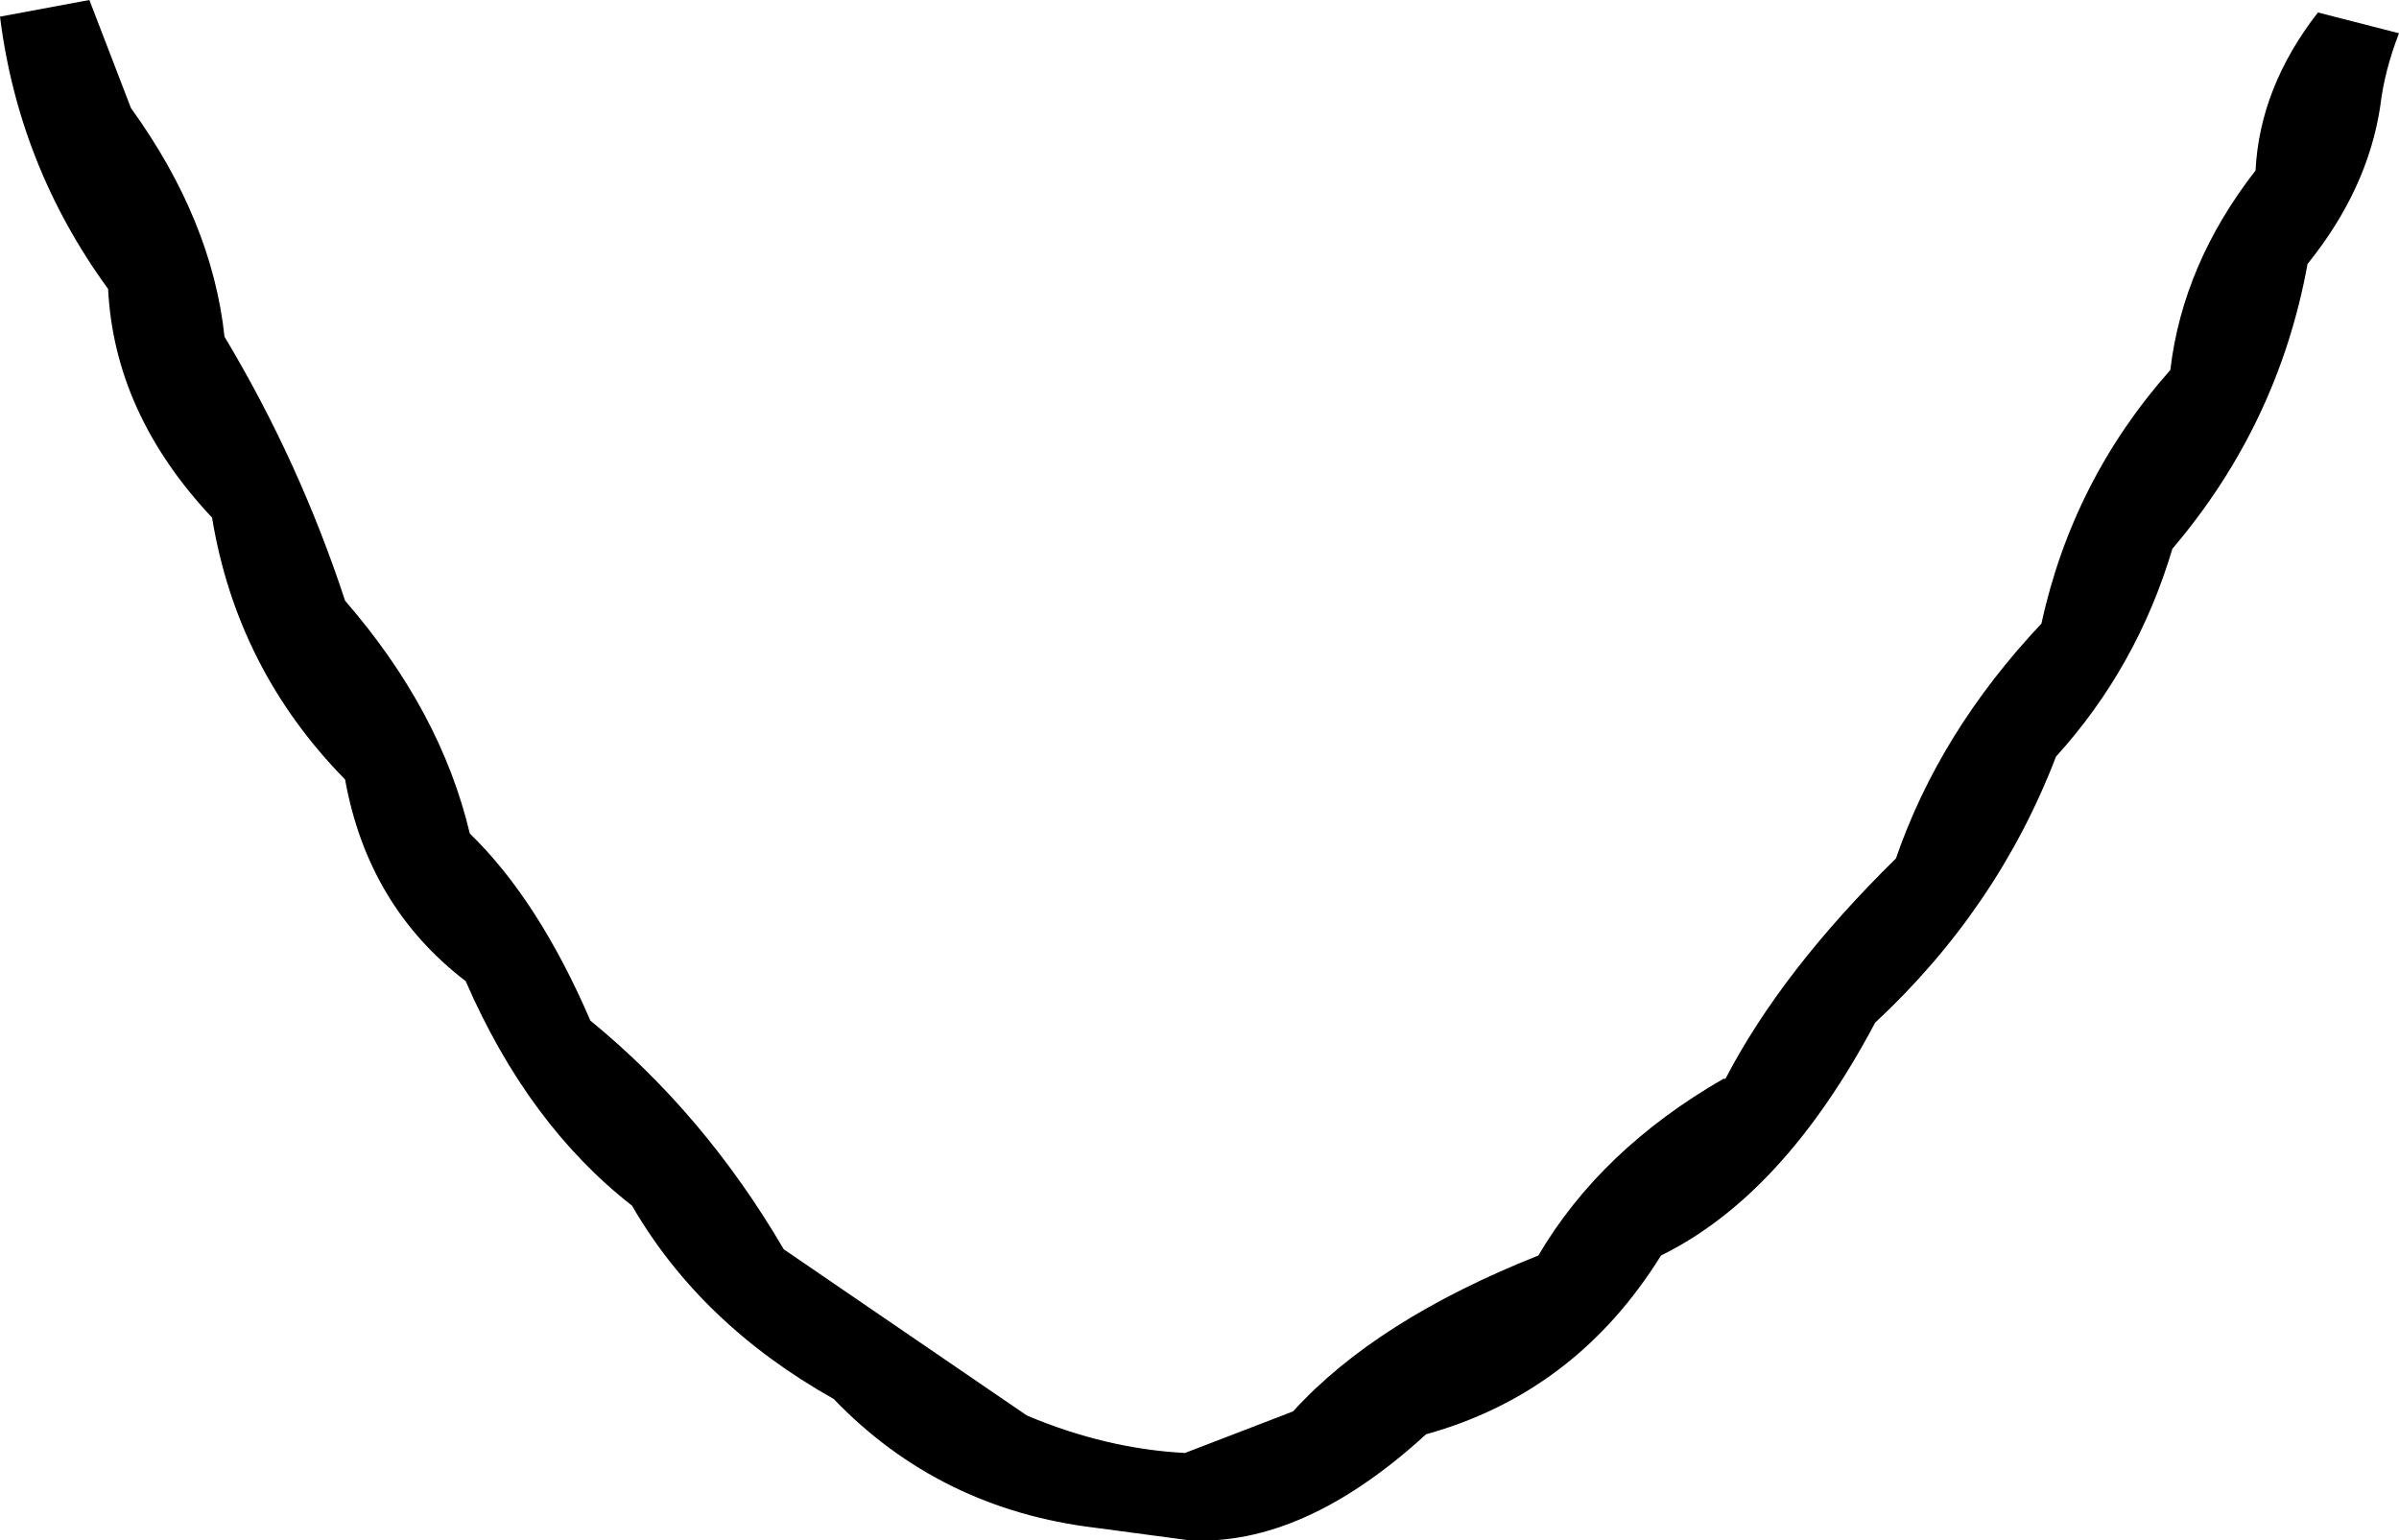 <?xml version="1.0" encoding="UTF-8" standalone="no"?>
<svg xmlns:xlink="http://www.w3.org/1999/xlink" height="37.05px" width="57.7px" xmlns="http://www.w3.org/2000/svg">
  <g transform="matrix(1.0, 0.0, 0.0, 1.0, -371.15, -219.2)">
    <path d="M428.4 221.75 Q428.1 223.75 426.65 225.55 425.95 229.4 423.4 232.4 422.55 235.25 420.6 237.4 419.2 241.05 416.25 243.8 414.05 247.95 411.1 249.4 409.05 252.7 405.45 253.7 402.5 256.4 399.75 256.25 L397.5 255.95 Q393.75 255.5 391.2 252.85 388.0 251.05 386.35 248.2 383.85 246.25 382.35 242.8 380.0 241.0 379.45 237.95 376.85 235.3 376.25 231.65 373.9 229.15 373.75 226.15 371.6 223.2 371.15 219.6 L373.3 219.2 374.3 221.8 Q376.25 224.5 376.55 227.3 378.35 230.3 379.45 233.65 381.75 236.3 382.45 239.25 384.1 240.85 385.35 243.75 388.1 246.0 390.0 249.25 L395.85 253.25 Q397.75 254.05 399.65 254.15 L402.25 253.15 Q404.25 250.95 408.15 249.4 409.65 246.85 412.6 245.15 L412.65 245.15 Q414.0 242.55 416.75 239.85 417.8 236.8 420.25 234.2 421.0 230.75 423.35 228.1 423.65 225.55 425.4 223.3 425.5 221.3 426.9 219.5 L428.85 220.0 Q428.5 220.9 428.4 221.75" fill="#000000" fill-rule="evenodd" stroke="none"/>
  </g>
</svg>
